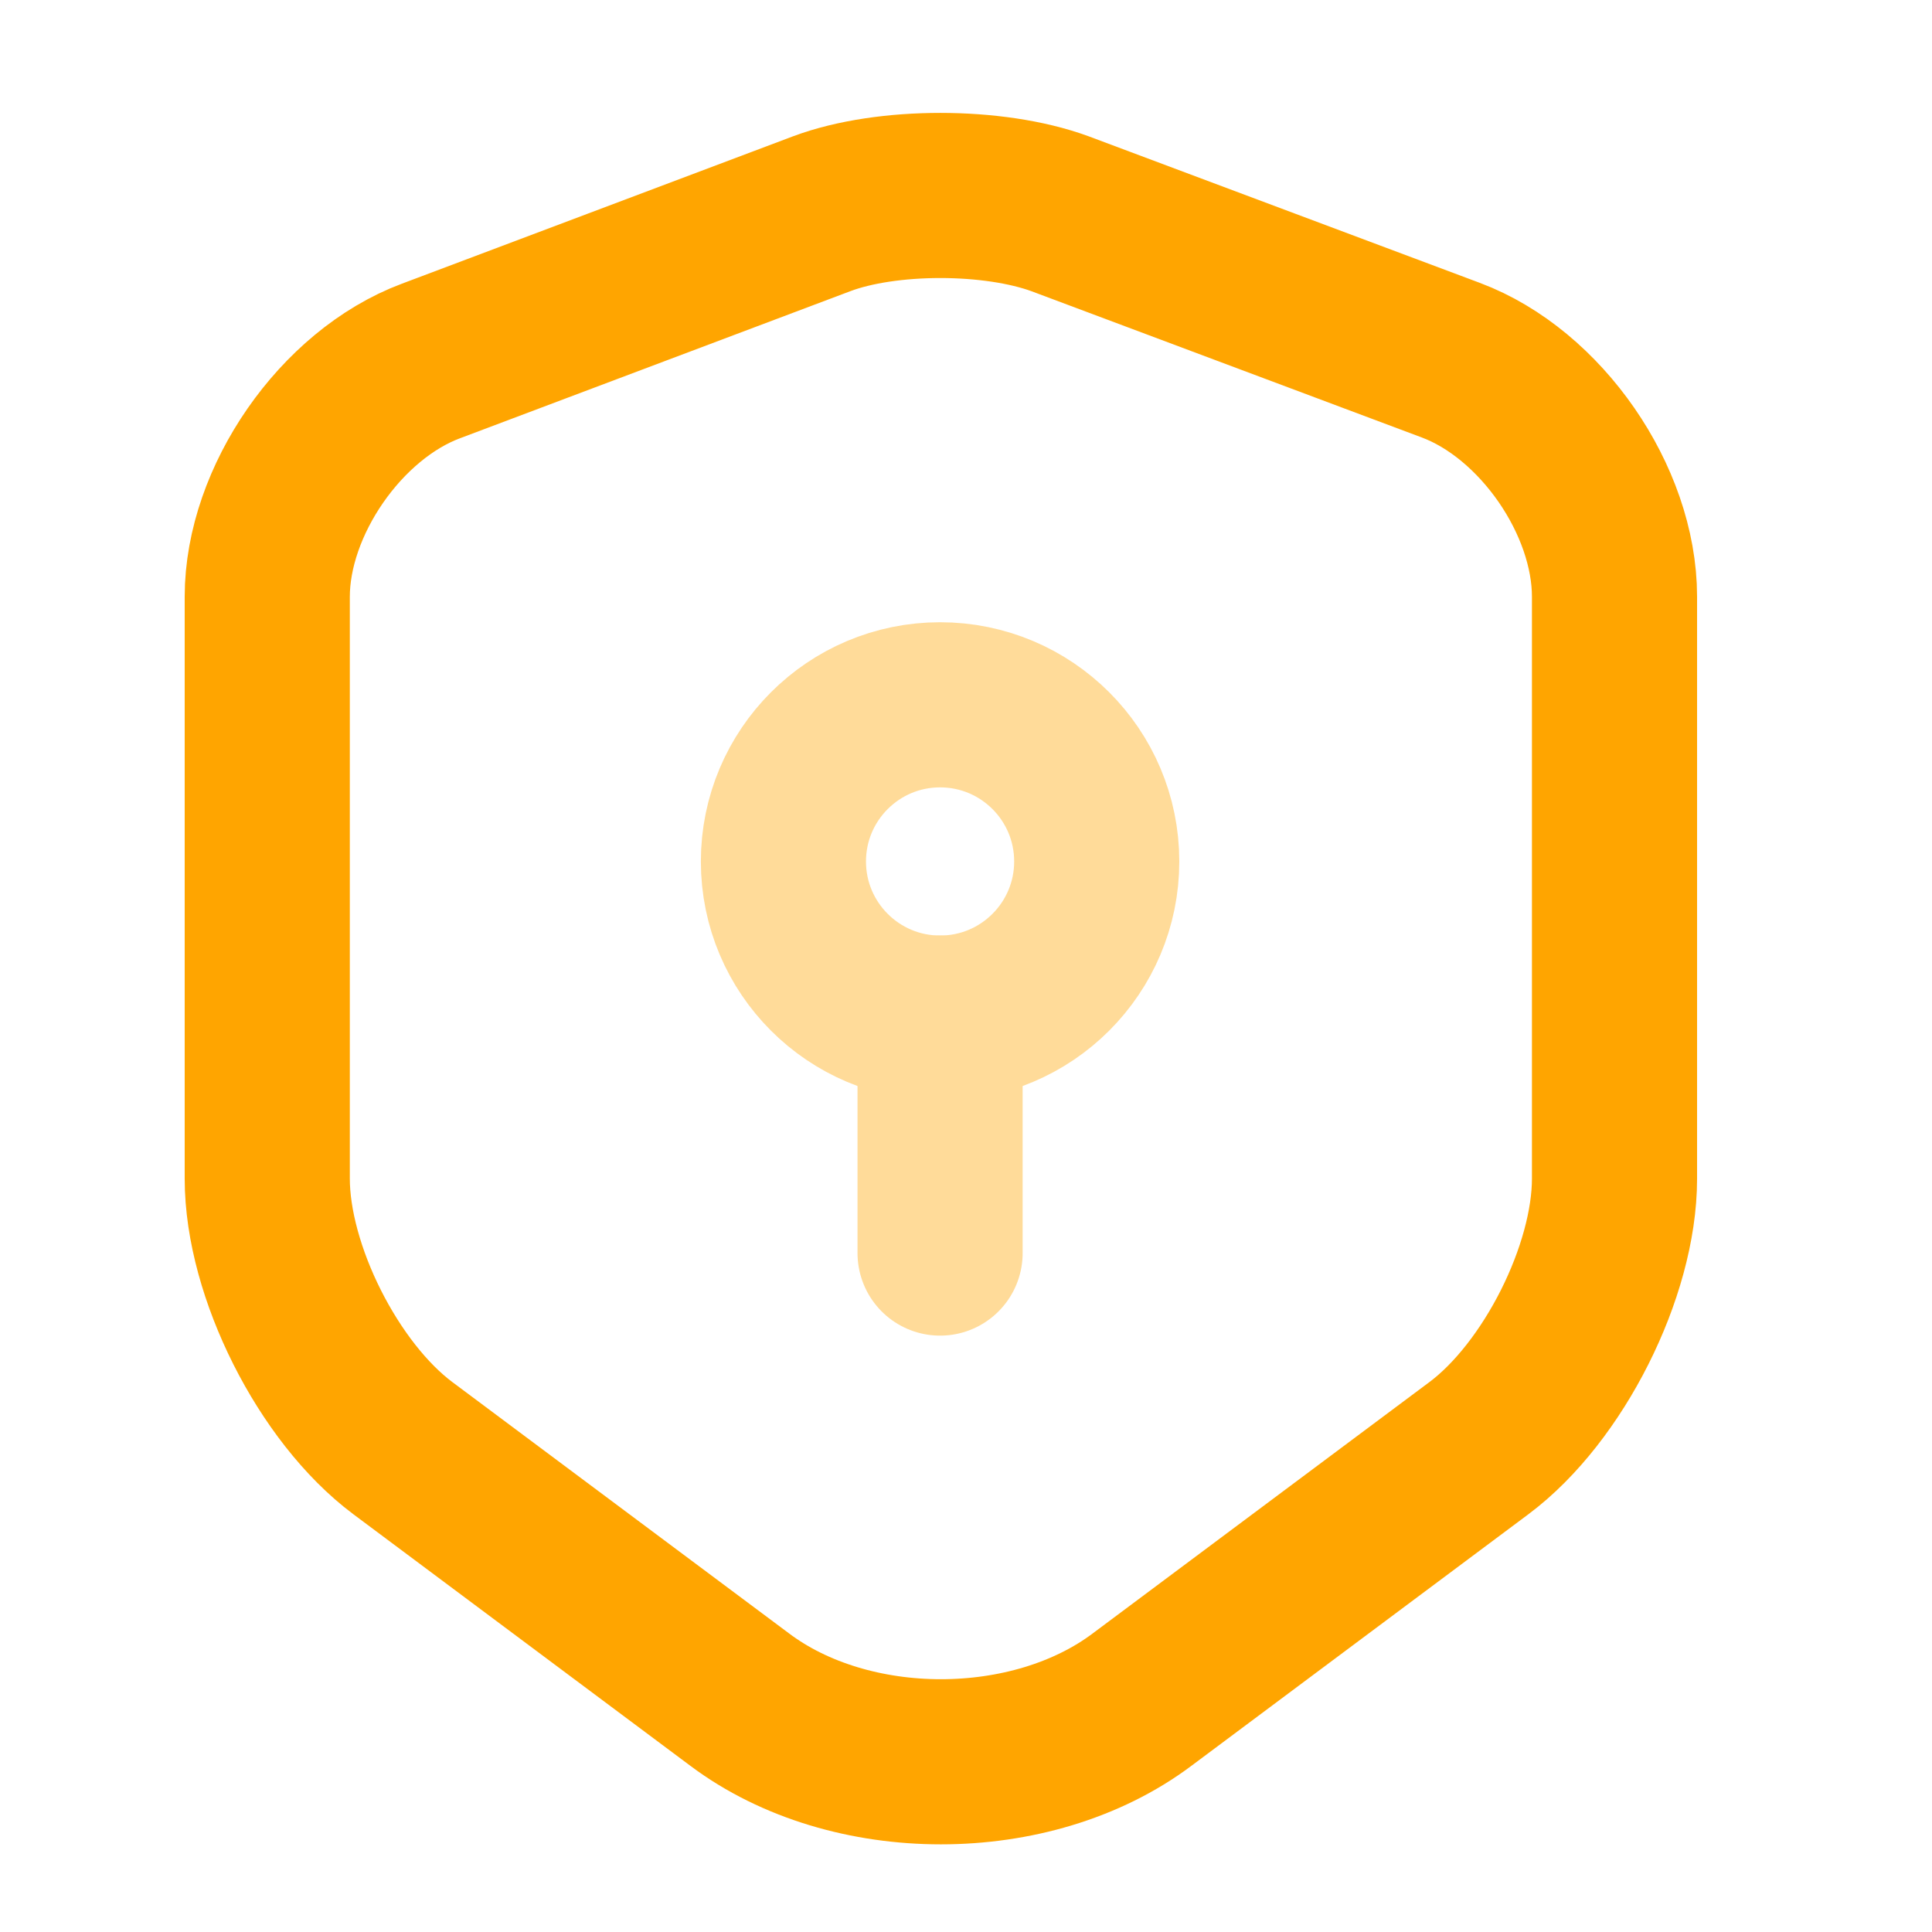 <svg width="36" height="36" viewBox="0 0 36 36" fill="none" xmlns="http://www.w3.org/2000/svg">
<path d="M15.313 3.982L8.031 6.726C6.352 7.353 4.98 9.338 4.98 11.119V21.963C4.98 23.685 6.119 25.947 7.505 26.983L13.781 31.668C15.839 33.215 19.225 33.215 21.283 31.668L27.559 26.983C28.945 25.947 30.084 23.685 30.084 21.963V11.119C30.084 9.323 28.712 7.339 27.033 6.711L19.75 3.982C18.51 3.529 16.525 3.529 15.313 3.982Z" stroke="#FFA500" stroke-width="3.077" stroke-linecap="round" stroke-linejoin="round"/>
<g opacity="0.4">
<path d="M17.517 18.971C19.129 18.971 20.436 17.664 20.436 16.052C20.436 14.44 19.129 13.133 17.517 13.133C15.905 13.133 14.598 14.44 14.598 16.052C14.598 17.664 15.905 18.971 17.517 18.971Z" stroke="#FFA500" stroke-width="3.077" stroke-miterlimit="10" stroke-linecap="round" stroke-linejoin="round"/>
<path d="M17.517 18.971V23.349" stroke="#FFA500" stroke-width="3.077" stroke-miterlimit="10" stroke-linecap="round" stroke-linejoin="round"/>
</g>
</svg>
